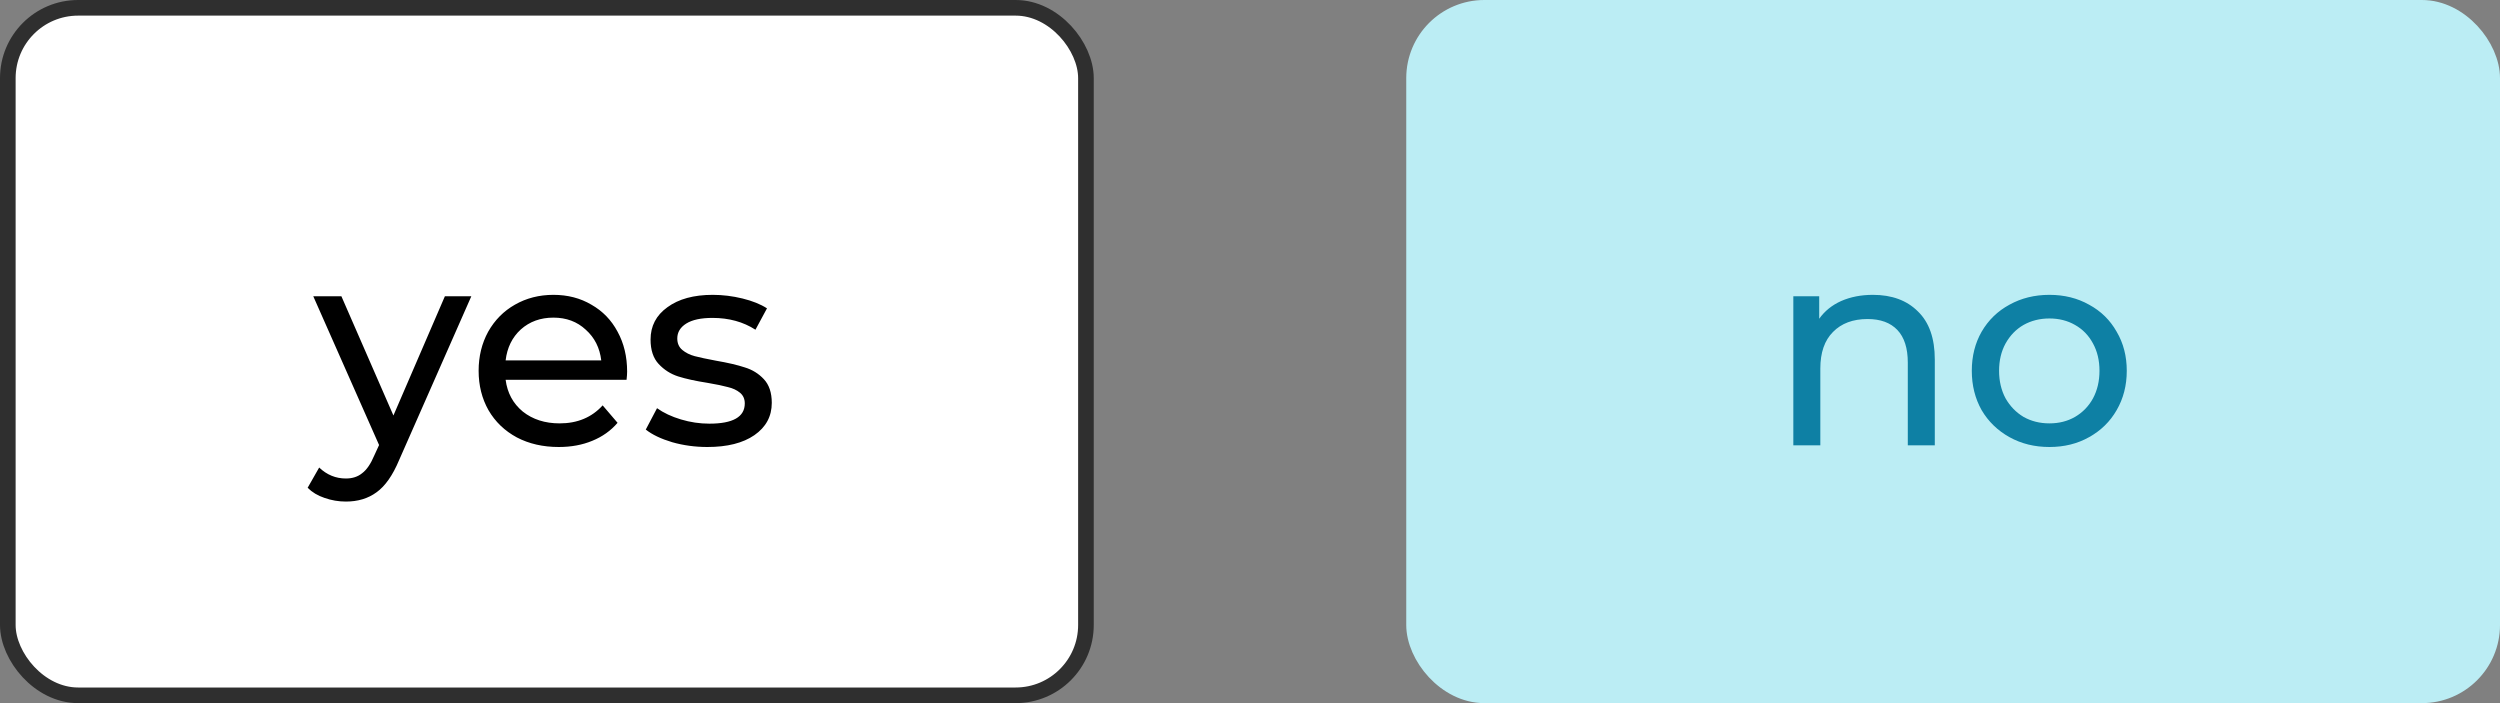 <svg width="160" height="45" viewBox="0 0 160 45" fill="none" xmlns="http://www.w3.org/2000/svg">
<rect x="0" y="0" width="160" height="45" fill="#808080" stroke="none"/>
<rect x="0.5" y="0.5" width="69" height="44" rx="4.5" fill="white"/>
<path d="M30.165 18.96L25.539 29.454C25.131 30.426 24.651 31.11 24.099 31.506C23.559 31.902 22.905 32.1 22.137 32.1C21.669 32.1 21.213 32.022 20.769 31.866C20.337 31.722 19.977 31.506 19.689 31.218L20.427 29.922C20.919 30.39 21.489 30.624 22.137 30.624C22.557 30.624 22.905 30.51 23.181 30.282C23.469 30.066 23.727 29.688 23.955 29.148L24.261 28.482L20.049 18.96H21.849L25.179 26.592L28.473 18.96H30.165ZM40.136 23.784C40.136 23.916 40.124 24.09 40.1 24.306H32.36C32.468 25.146 32.834 25.824 33.458 26.34C34.094 26.844 34.88 27.096 35.816 27.096C36.956 27.096 37.874 26.712 38.57 25.944L39.524 27.06C39.092 27.564 38.552 27.948 37.904 28.212C37.268 28.476 36.554 28.608 35.762 28.608C34.754 28.608 33.86 28.404 33.08 27.996C32.3 27.576 31.694 26.994 31.262 26.25C30.842 25.506 30.632 24.666 30.632 23.73C30.632 22.806 30.836 21.972 31.244 21.228C31.664 20.484 32.234 19.908 32.954 19.5C33.686 19.08 34.508 18.87 35.42 18.87C36.332 18.87 37.142 19.08 37.85 19.5C38.57 19.908 39.128 20.484 39.524 21.228C39.932 21.972 40.136 22.824 40.136 23.784ZM35.42 20.328C34.592 20.328 33.896 20.58 33.332 21.084C32.78 21.588 32.456 22.248 32.36 23.064H38.48C38.384 22.26 38.054 21.606 37.49 21.102C36.938 20.586 36.248 20.328 35.42 20.328ZM45.272 28.608C44.492 28.608 43.742 28.506 43.022 28.302C42.301 28.086 41.737 27.816 41.33 27.492L42.05 26.124C42.469 26.424 42.98 26.664 43.58 26.844C44.179 27.024 44.785 27.114 45.398 27.114C46.91 27.114 47.666 26.682 47.666 25.818C47.666 25.53 47.563 25.302 47.359 25.134C47.156 24.966 46.898 24.846 46.586 24.774C46.285 24.69 45.853 24.6 45.289 24.504C44.522 24.384 43.892 24.246 43.4 24.09C42.919 23.934 42.505 23.67 42.157 23.298C41.809 22.926 41.636 22.404 41.636 21.732C41.636 20.868 41.995 20.178 42.715 19.662C43.435 19.134 44.401 18.87 45.614 18.87C46.249 18.87 46.886 18.948 47.522 19.104C48.157 19.26 48.679 19.47 49.087 19.734L48.349 21.102C47.569 20.598 46.651 20.346 45.596 20.346C44.864 20.346 44.306 20.466 43.922 20.706C43.538 20.946 43.346 21.264 43.346 21.66C43.346 21.972 43.453 22.218 43.669 22.398C43.886 22.578 44.15 22.71 44.462 22.794C44.785 22.878 45.236 22.974 45.812 23.082C46.58 23.214 47.197 23.358 47.666 23.514C48.145 23.658 48.553 23.91 48.889 24.27C49.225 24.63 49.394 25.134 49.394 25.782C49.394 26.646 49.022 27.336 48.278 27.852C47.545 28.356 46.544 28.608 45.272 28.608Z" fill="black"/>
<rect x="0.5" y="0.5" width="69" height="44" rx="4.5" stroke="#2F2F2F"/>
<rect x="90.5" y="0.5" width="69" height="44" rx="4.5" fill="#BBEDF4"/>
<path d="M119.867 18.87C121.079 18.87 122.039 19.224 122.747 19.932C123.467 20.628 123.827 21.654 123.827 23.01V28.5H122.099V23.208C122.099 22.284 121.877 21.588 121.433 21.12C120.989 20.652 120.353 20.418 119.525 20.418C118.589 20.418 117.851 20.694 117.311 21.246C116.771 21.786 116.501 22.566 116.501 23.586V28.5H114.773V18.96H116.429V20.4C116.777 19.908 117.245 19.53 117.833 19.266C118.433 19.002 119.111 18.87 119.867 18.87ZM131.163 28.608C130.215 28.608 129.363 28.398 128.607 27.978C127.851 27.558 127.257 26.982 126.825 26.25C126.405 25.506 126.195 24.666 126.195 23.73C126.195 22.794 126.405 21.96 126.825 21.228C127.257 20.484 127.851 19.908 128.607 19.5C129.363 19.08 130.215 18.87 131.163 18.87C132.111 18.87 132.957 19.08 133.701 19.5C134.457 19.908 135.045 20.484 135.465 21.228C135.897 21.96 136.113 22.794 136.113 23.73C136.113 24.666 135.897 25.506 135.465 26.25C135.045 26.982 134.457 27.558 133.701 27.978C132.957 28.398 132.111 28.608 131.163 28.608ZM131.163 27.096C131.775 27.096 132.321 26.958 132.801 26.682C133.293 26.394 133.677 25.998 133.953 25.494C134.229 24.978 134.367 24.39 134.367 23.73C134.367 23.07 134.229 22.488 133.953 21.984C133.677 21.468 133.293 21.072 132.801 20.796C132.321 20.52 131.775 20.382 131.163 20.382C130.551 20.382 129.999 20.52 129.507 20.796C129.027 21.072 128.643 21.468 128.355 21.984C128.079 22.488 127.941 23.07 127.941 23.73C127.941 24.39 128.079 24.978 128.355 25.494C128.643 25.998 129.027 26.394 129.507 26.682C129.999 26.958 130.551 27.096 131.163 27.096Z" fill="#0E80A4"/>
<rect x="90.5" y="0.5" width="69" height="44" rx="4.5" stroke="#BBEDF4"/>
</svg>
